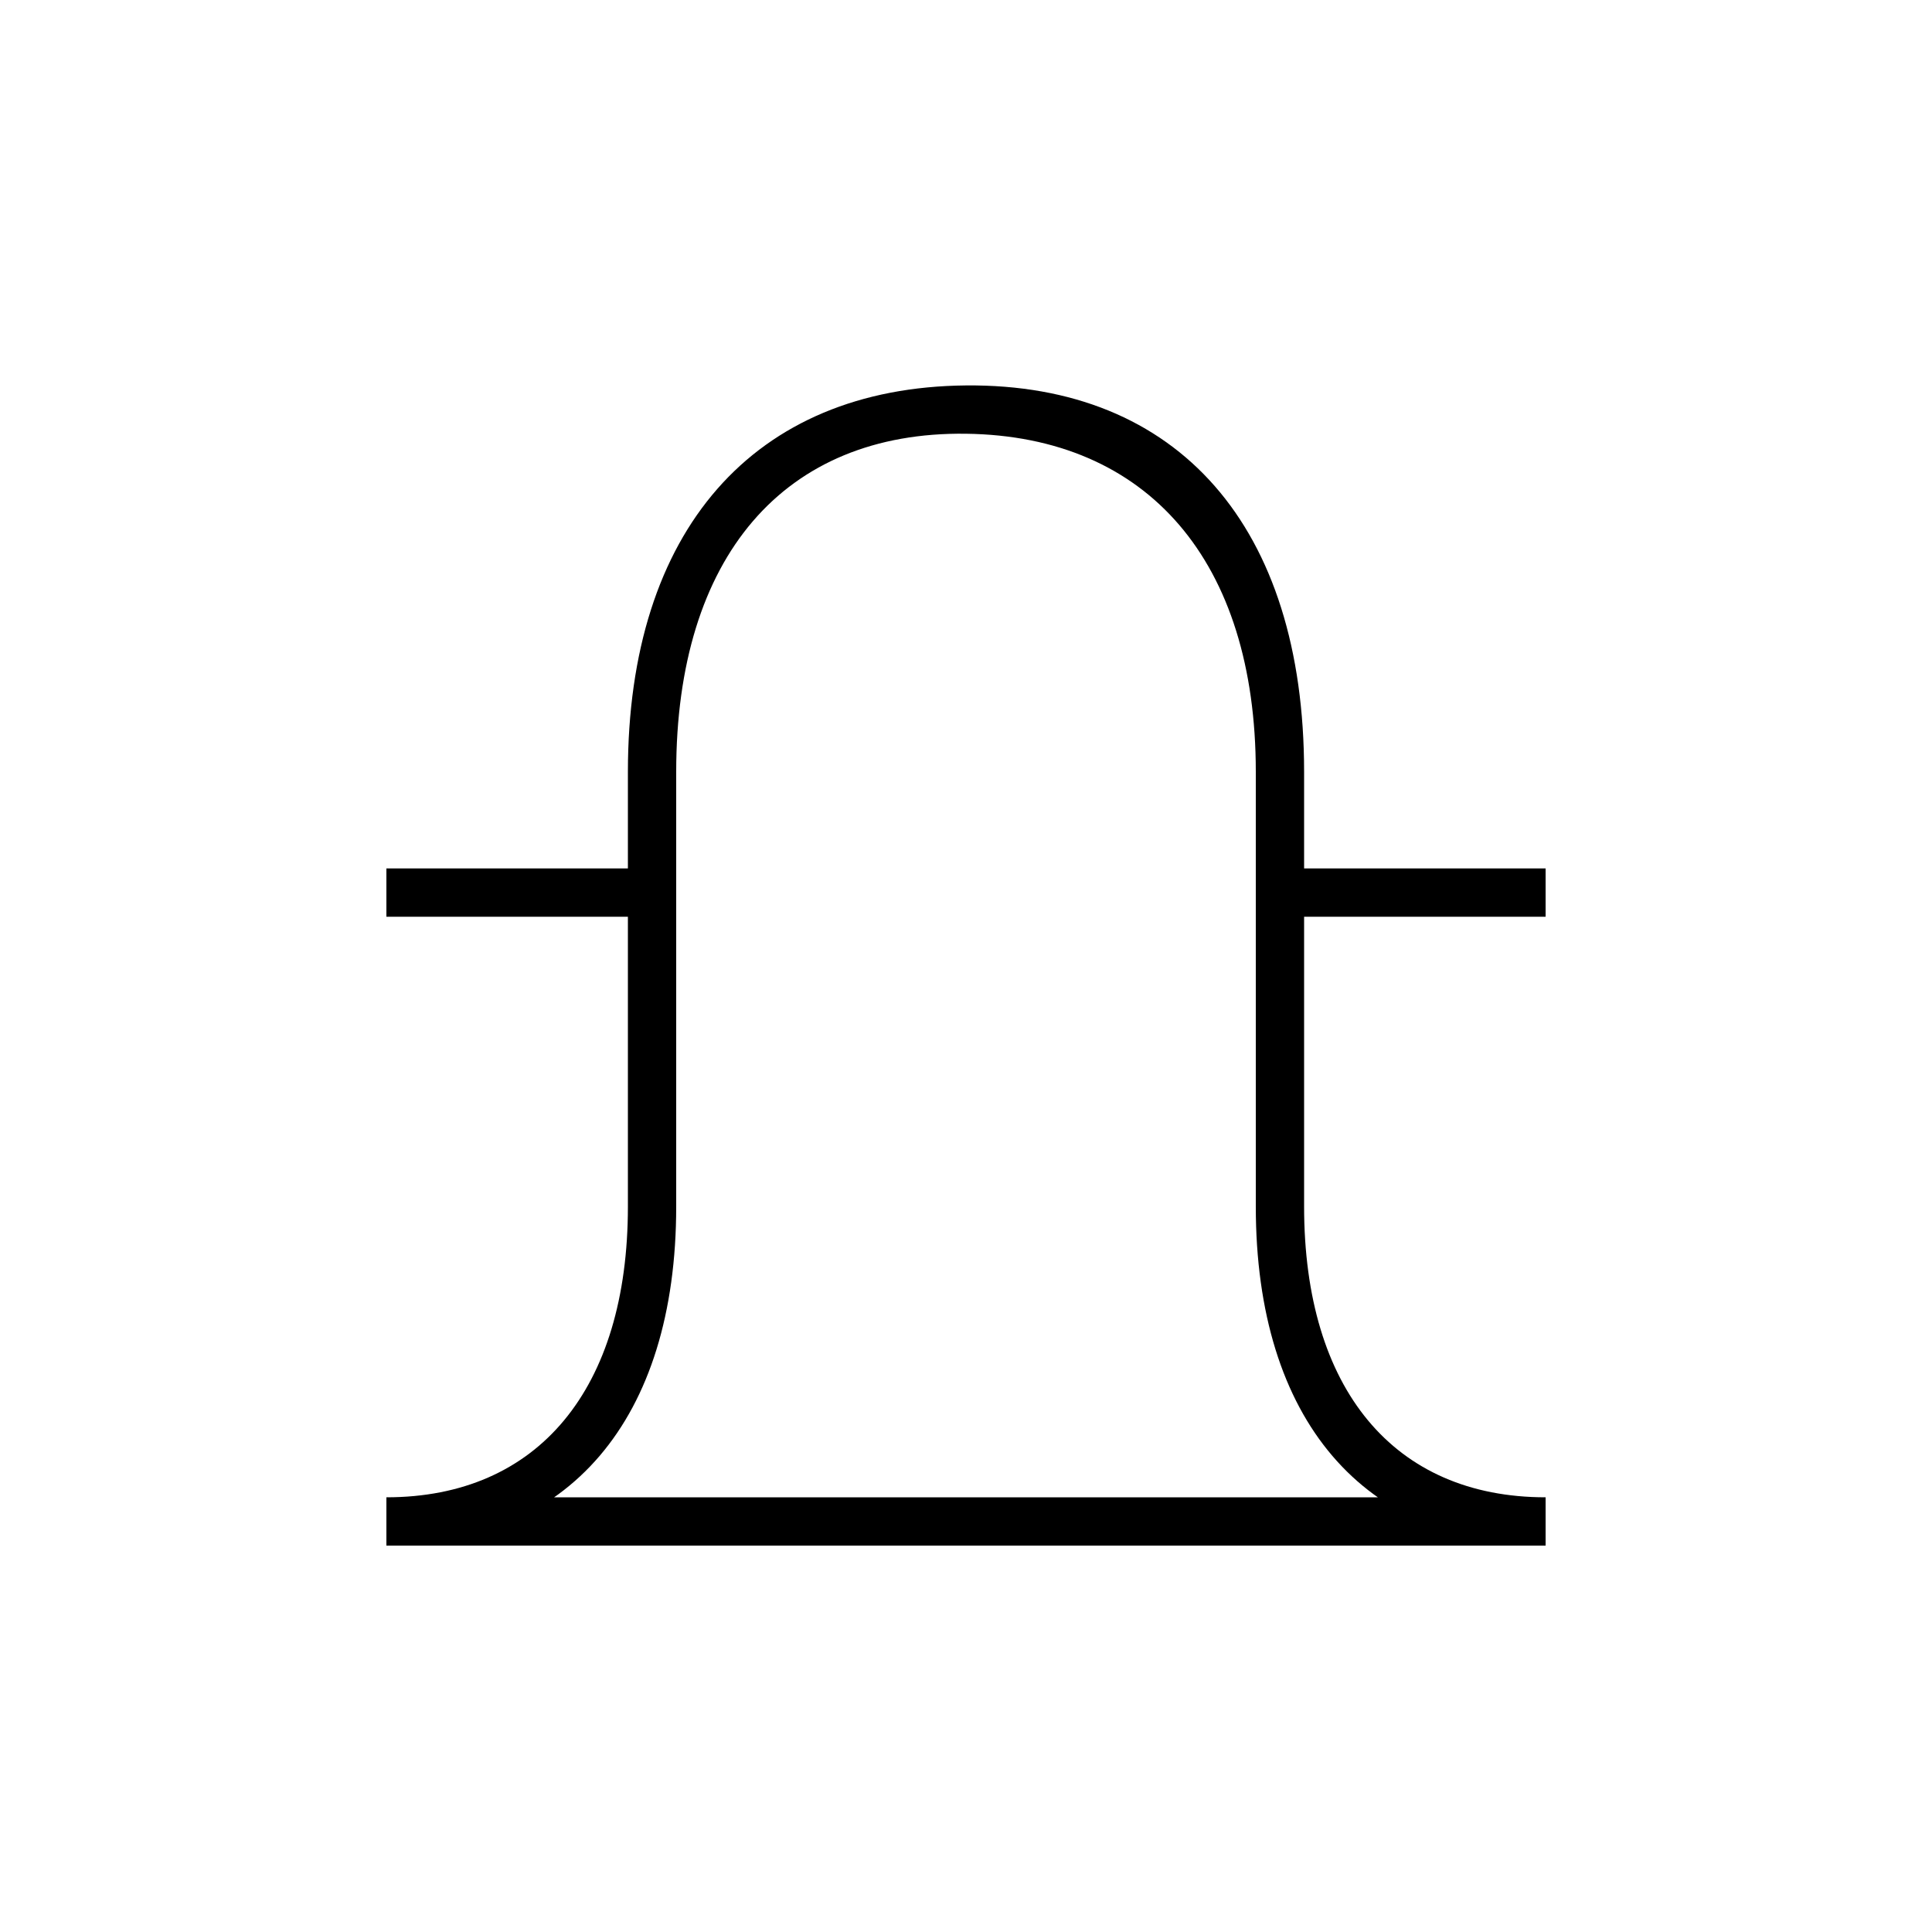 <?xml version="1.0" ?><svg height="100" version="1.1" width="100.0" xmlns="http://www.w3.org/2000/svg"><path d="M0,50 l0,-50 M0,0 l1200,0 l0,0 l0,50 l0,0 l-1200,0 l0,0 l0,-50 Z M1200,0 l0,50 c-157,0,-250,112,-250,301 l-50,0 c0,-220.5,111.5,-351,300,-351 Z M300,651 l0,50 l-300,0 l0,-50 Z M900,651 l300,0 l0,50 l-300,0 Z M950,351 l0,450 c0,253.5,-130,402,-350,400 c-220,-2,-350,-150.5,-350,-400 l0,-450 l50,0 l0,450 c0,222.5,111.5,352.5,300,350 c188.5,-2.5,300,-132.5,300,-350 l0,-450 Z M0,0 c188.5,0,300,130.5,300,351 l-50,0 c0,-189,-93,-301,-250,-301 Z M0,0 " fill="rgba(0,0,0,1.0)" transform="matrix(0.05,0.0,0.0,-0.05,20.0,80.0)"/></svg>